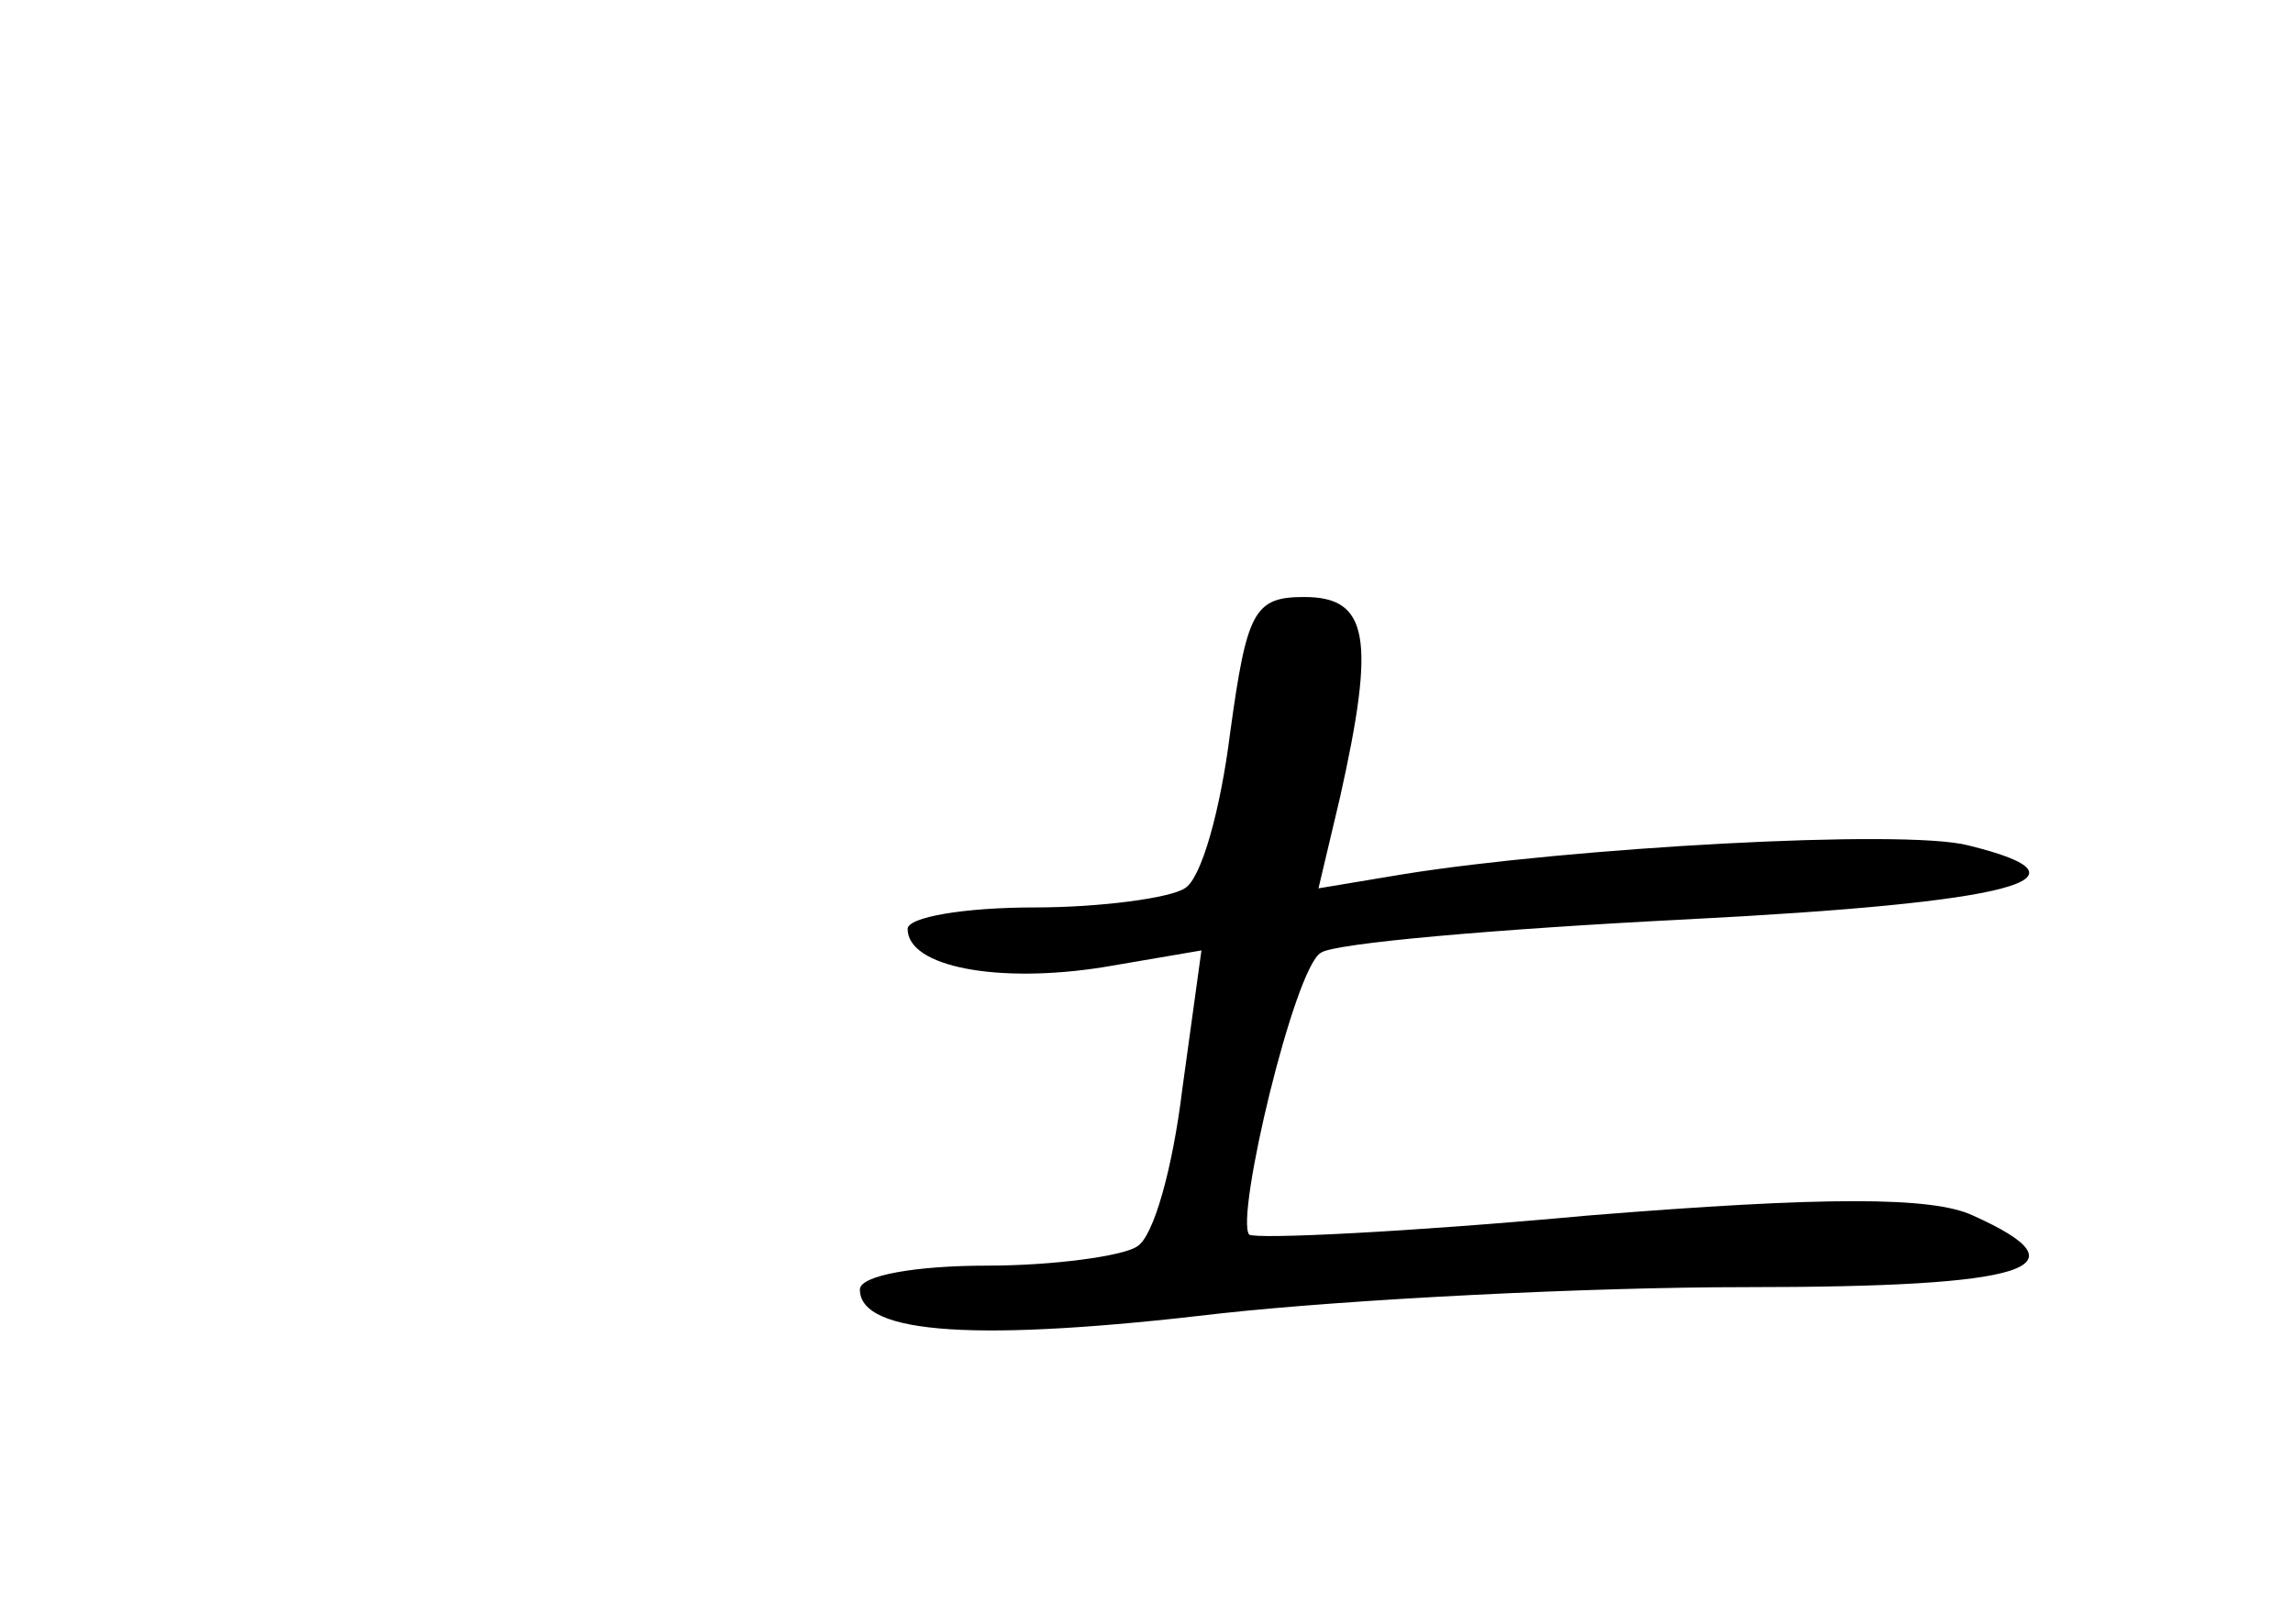 <?xml version="1.0" standalone="no"?>
<!DOCTYPE svg PUBLIC "-//W3C//DTD SVG 20010904//EN"
 "http://www.w3.org/TR/2001/REC-SVG-20010904/DTD/svg10.dtd">
<svg version="1.0" xmlns="http://www.w3.org/2000/svg"
 width="96pt" height="68pt" viewBox="0 0 96 68"
 preserveAspectRatio="xMidYMid meet">
<g transform="translate(0,68) scale(0.1,-0.1)"
fill="#000000" stroke="none">
<path d="M515 373 c-4 -32 -12 -61 -19 -65 -6 -4 -35 -8 -63 -8 -29 0 -53 -4
-53 -9 0 -16 38 -23 82 -16 l41 7 -8 -58 c-4 -33 -12 -62 -19 -66 -6 -4 -35
-8 -63 -8 -29 0 -53 -4 -53 -10 0 -19 50 -22 151 -10 55 6 154 11 220 11 118
0 144 8 95 30 -17 8 -62 8 -161 0 -76 -7 -139 -10 -142 -8 -6 7 19 112 30 118
5 4 74 10 153 14 137 7 175 17 118 31 -27 7 -167 -1 -236 -12 l-36 -6 9 38
c15 67 12 84 -15 84 -21 0 -24 -6 -31 -57z"/>
</g>
</svg>
